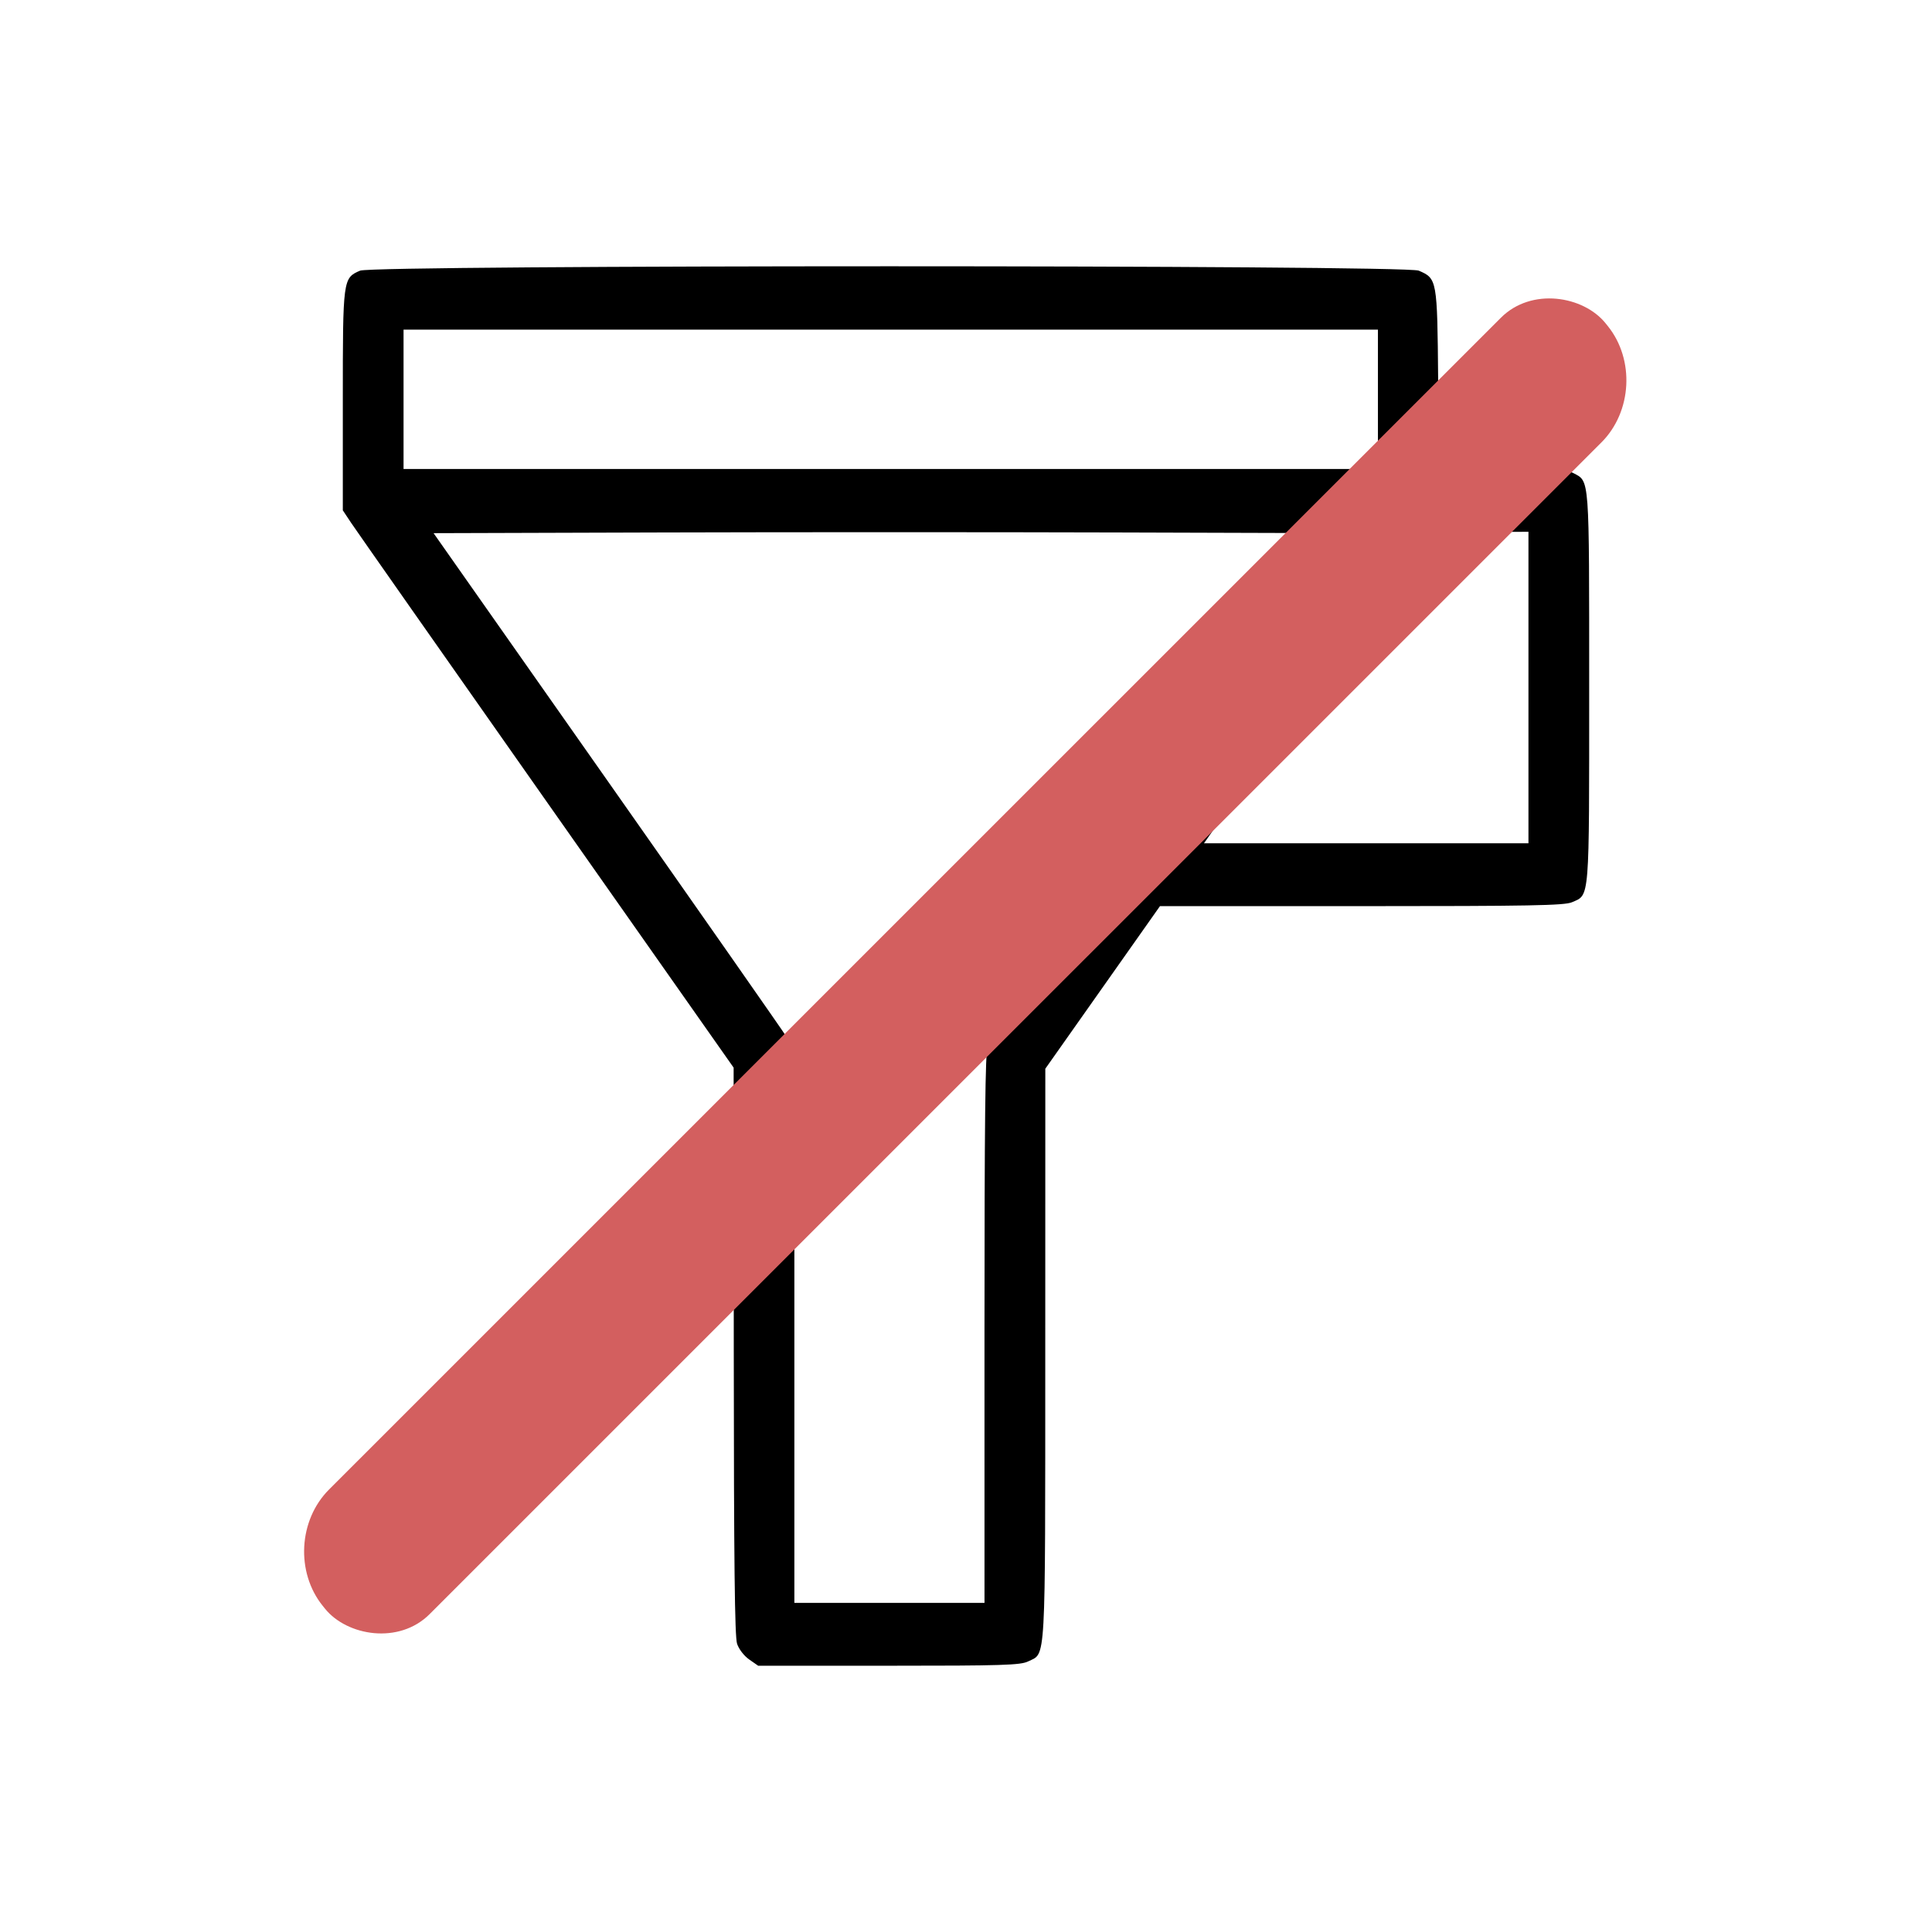 <?xml version="1.0" encoding="UTF-8" standalone="no"?>
<!-- Created with Inkscape (http://www.inkscape.org/) -->

<svg
   width="200"
   height="200"
   viewBox="0 0 200 200"
   version="1.1"
   id="svg390"
   xml:space="preserve"
   inkscape:version="1.2.2 (b0a8486541, 2022-12-01, custom)"
   sodipodi:docname="filter-remove.svg"
   xmlns:inkscape="http://www.inkscape.org/namespaces/inkscape"
   xmlns:sodipodi="http://sodipodi.sourceforge.net/DTD/sodipodi-0.dtd"
   xmlns="http://www.w3.org/2000/svg"
   xmlns:svg="http://www.w3.org/2000/svg"><sodipodi:namedview
     id="namedview392"
     pagecolor="#ffffff"
     bordercolor="#000000"
     borderopacity="0.25"
     inkscape:showpageshadow="2"
     inkscape:pageopacity="0.0"
     inkscape:pagecheckerboard="0"
     inkscape:deskcolor="#d1d1d1"
     inkscape:document-units="px"
     showgrid="false"
     inkscape:zoom="0.99686448"
     inkscape:cx="-239.75175"
     inkscape:cy="169.03"
     inkscape:window-width="1720"
     inkscape:window-height="1322"
     inkscape:window-x="26"
     inkscape:window-y="23"
     inkscape:window-maximized="0"
     inkscape:current-layer="g253" /><defs
     id="defs387" /><g
     inkscape:label="Laag 1"
     inkscape:groupmode="layer"
     id="layer1"><path
       style="fill:#000000;stroke-width:0;stroke-dasharray:none;paint-order:fill markers stroke;stroke:#000000;stroke-opacity:1"
       d="m 77.557,171.789 c -0.531,-0.369 -1.069,-1.066 -1.255,-1.626 -0.244,-0.734 -0.33,-8.358 -0.342,-30.311 l -0.015,-29.33 -19.358,-27.537 C 45.94,67.839 36.837,54.858 36.358,54.138 L 35.488,52.829 V 41.481 c 0,-12.621 0.01,-12.695 1.786,-13.463 1.394,-0.603 108.2,-0.604 109.594,-0.001 1.901,0.822 1.917,0.908 2.008,11.254 l 0.082,9.277 h 6.56 c 5.329,0 6.711,0.081 7.362,0.429 1.688,0.903 1.631,0.131 1.631,22.199 0,22.31 0.071,21.423 -1.786,22.226 -0.776,0.336 -4.38,0.402 -21.788,0.402 h -20.858 l -5.934,8.415 -5.934,8.415 -0.006,29.515 c -0.007,32.717 0.094,30.923 -1.777,31.842 -0.789,0.388 -2.683,0.446 -14.426,0.446 H 78.485 Z m 24.357,-34.273 c 0,-21.256 0.081,-28.598 0.323,-29.147 0.178,-0.404 8.602,-12.533 18.722,-26.955 l 18.399,-26.221 -23.642,-0.072 c -13.003,-0.04 -34.26,-0.04 -47.237,0 l -23.595,0.072 17.884,25.457 c 9.836,14.001 18.239,26.023 18.674,26.714 l 0.791,1.258 v 28.654 28.654 h 9.841 9.841 z M 158.225,71.174 V 55.052 l -5.535,0.012 -5.535,0.012 -11.26,16.111 -11.26,16.111 h 16.795 16.795 V 71.174 Z M 142.643,41.333 V 34.121 H 92.209 41.775 v 7.213 7.213 H 92.209 142.643 Z"
       id="path1893" /><g
       id="g253"
       transform="matrix(3.195,3.102,-3.167,3.129,-83.98,146.147)"
       style="fill:#d35f5f;stroke-width:0;stroke-dasharray:none;paint-order:stroke fill markers"
       inkscape:transform-center-x="13.420988"
       inkscape:transform-center-y="-52.147886"><rect
         style="fill:#d35f5f;fill-rule:evenodd;stroke:#000000;stroke-width:0;stroke-dasharray:none;stroke-opacity:1;paint-order:stroke fill markers"
         id="rect1104-7"
         width="42.185"
         height="3.731"
         x="17.795"
         y="20.179"
         ry="1.824"
         transform="matrix(-0.006,-1,0.993,0.121,0,0)" /></g></g></svg>
